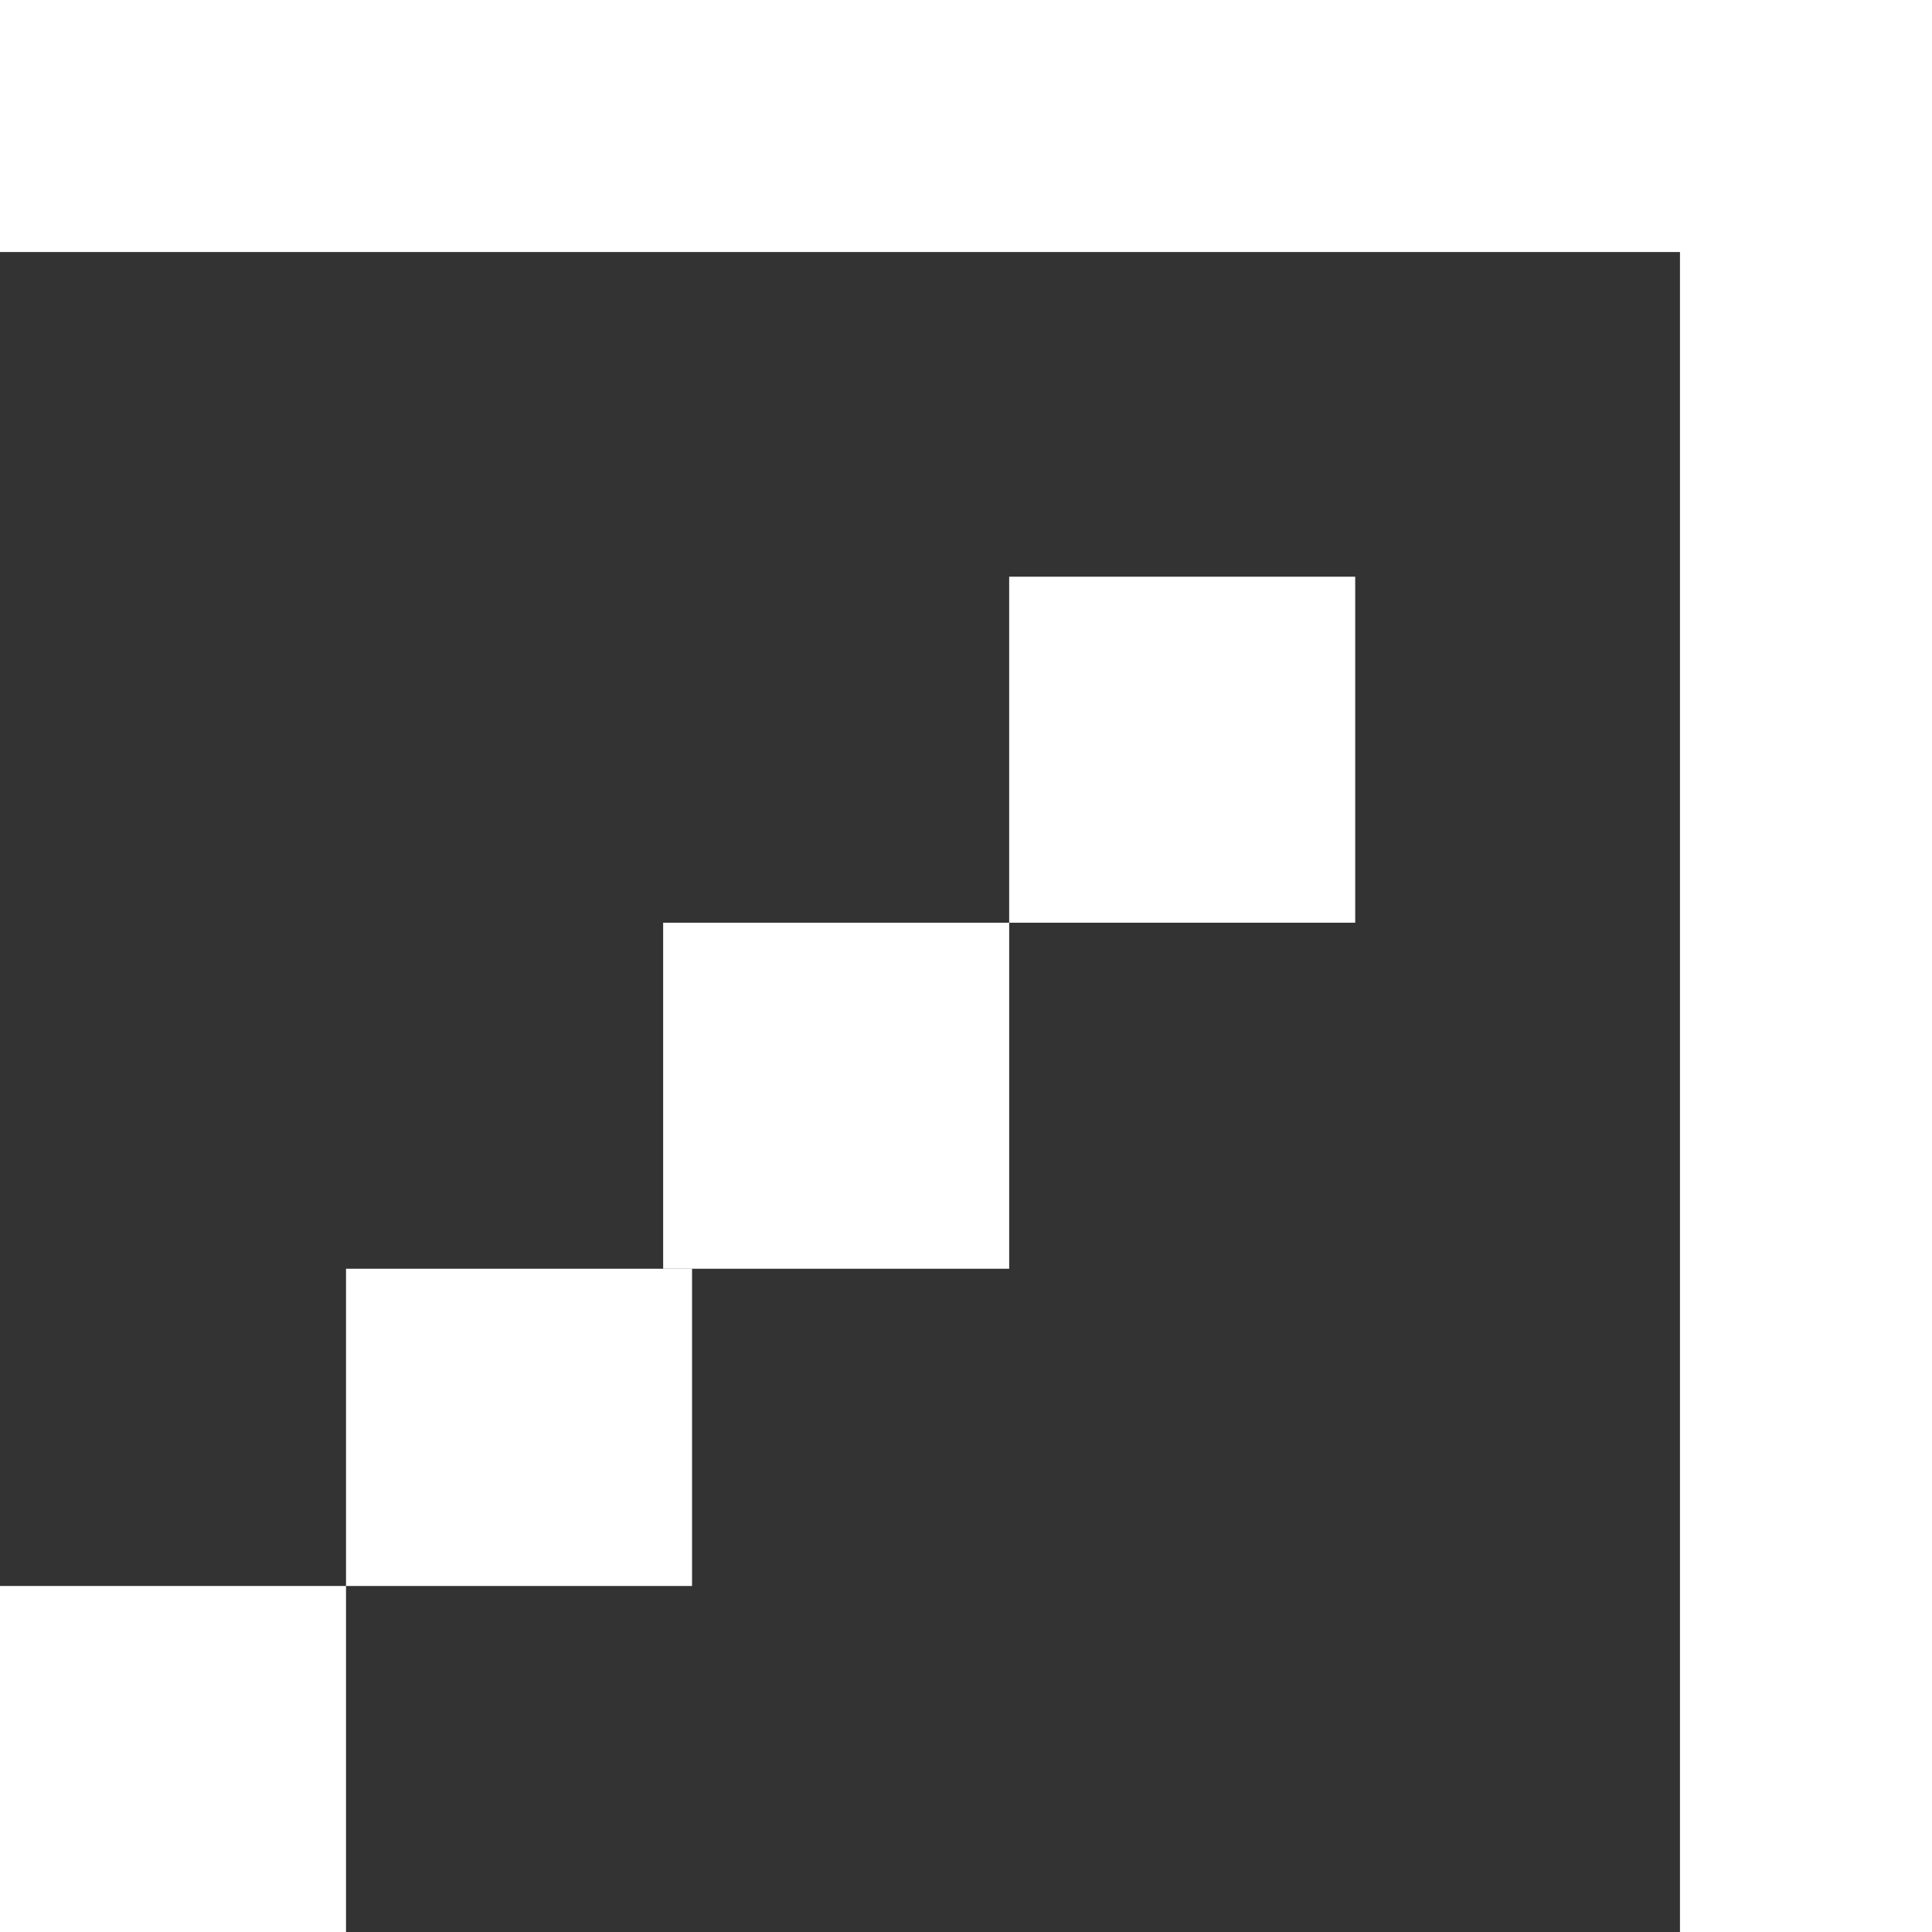 <svg viewBox="0 0 20 20" fill="none" xmlns="http://www.w3.org/2000/svg">
<rect x="0" y="0" width="20" height="20" fill="#333333" stroke="none"/>
<path d="M0 20L-1.56578e-07 16.418L3.582 16.418L3.582 20L0 20Z" fill="white"/>
<path d="M3.582 16.418L3.582 13.134L7.164 13.134L7.164 16.418L3.582 16.418Z" fill="white"/>
<path d="M6.865 13.134L6.865 9.552L10.447 9.552L10.447 13.134L6.865 13.134Z" fill="white"/>
<path d="M10.447 9.552L10.447 5.97L14.029 5.97L14.029 9.552L10.447 9.552Z" fill="white"/>
<path fill-rule="evenodd" clip-rule="evenodd" d="M17.391 2.609L-7.60198e-07 2.609L-8.74228e-07 3.39746e-06L20 2.52324e-06L20 20L17.391 20L17.391 2.609Z" fill="white"/>
</svg>
